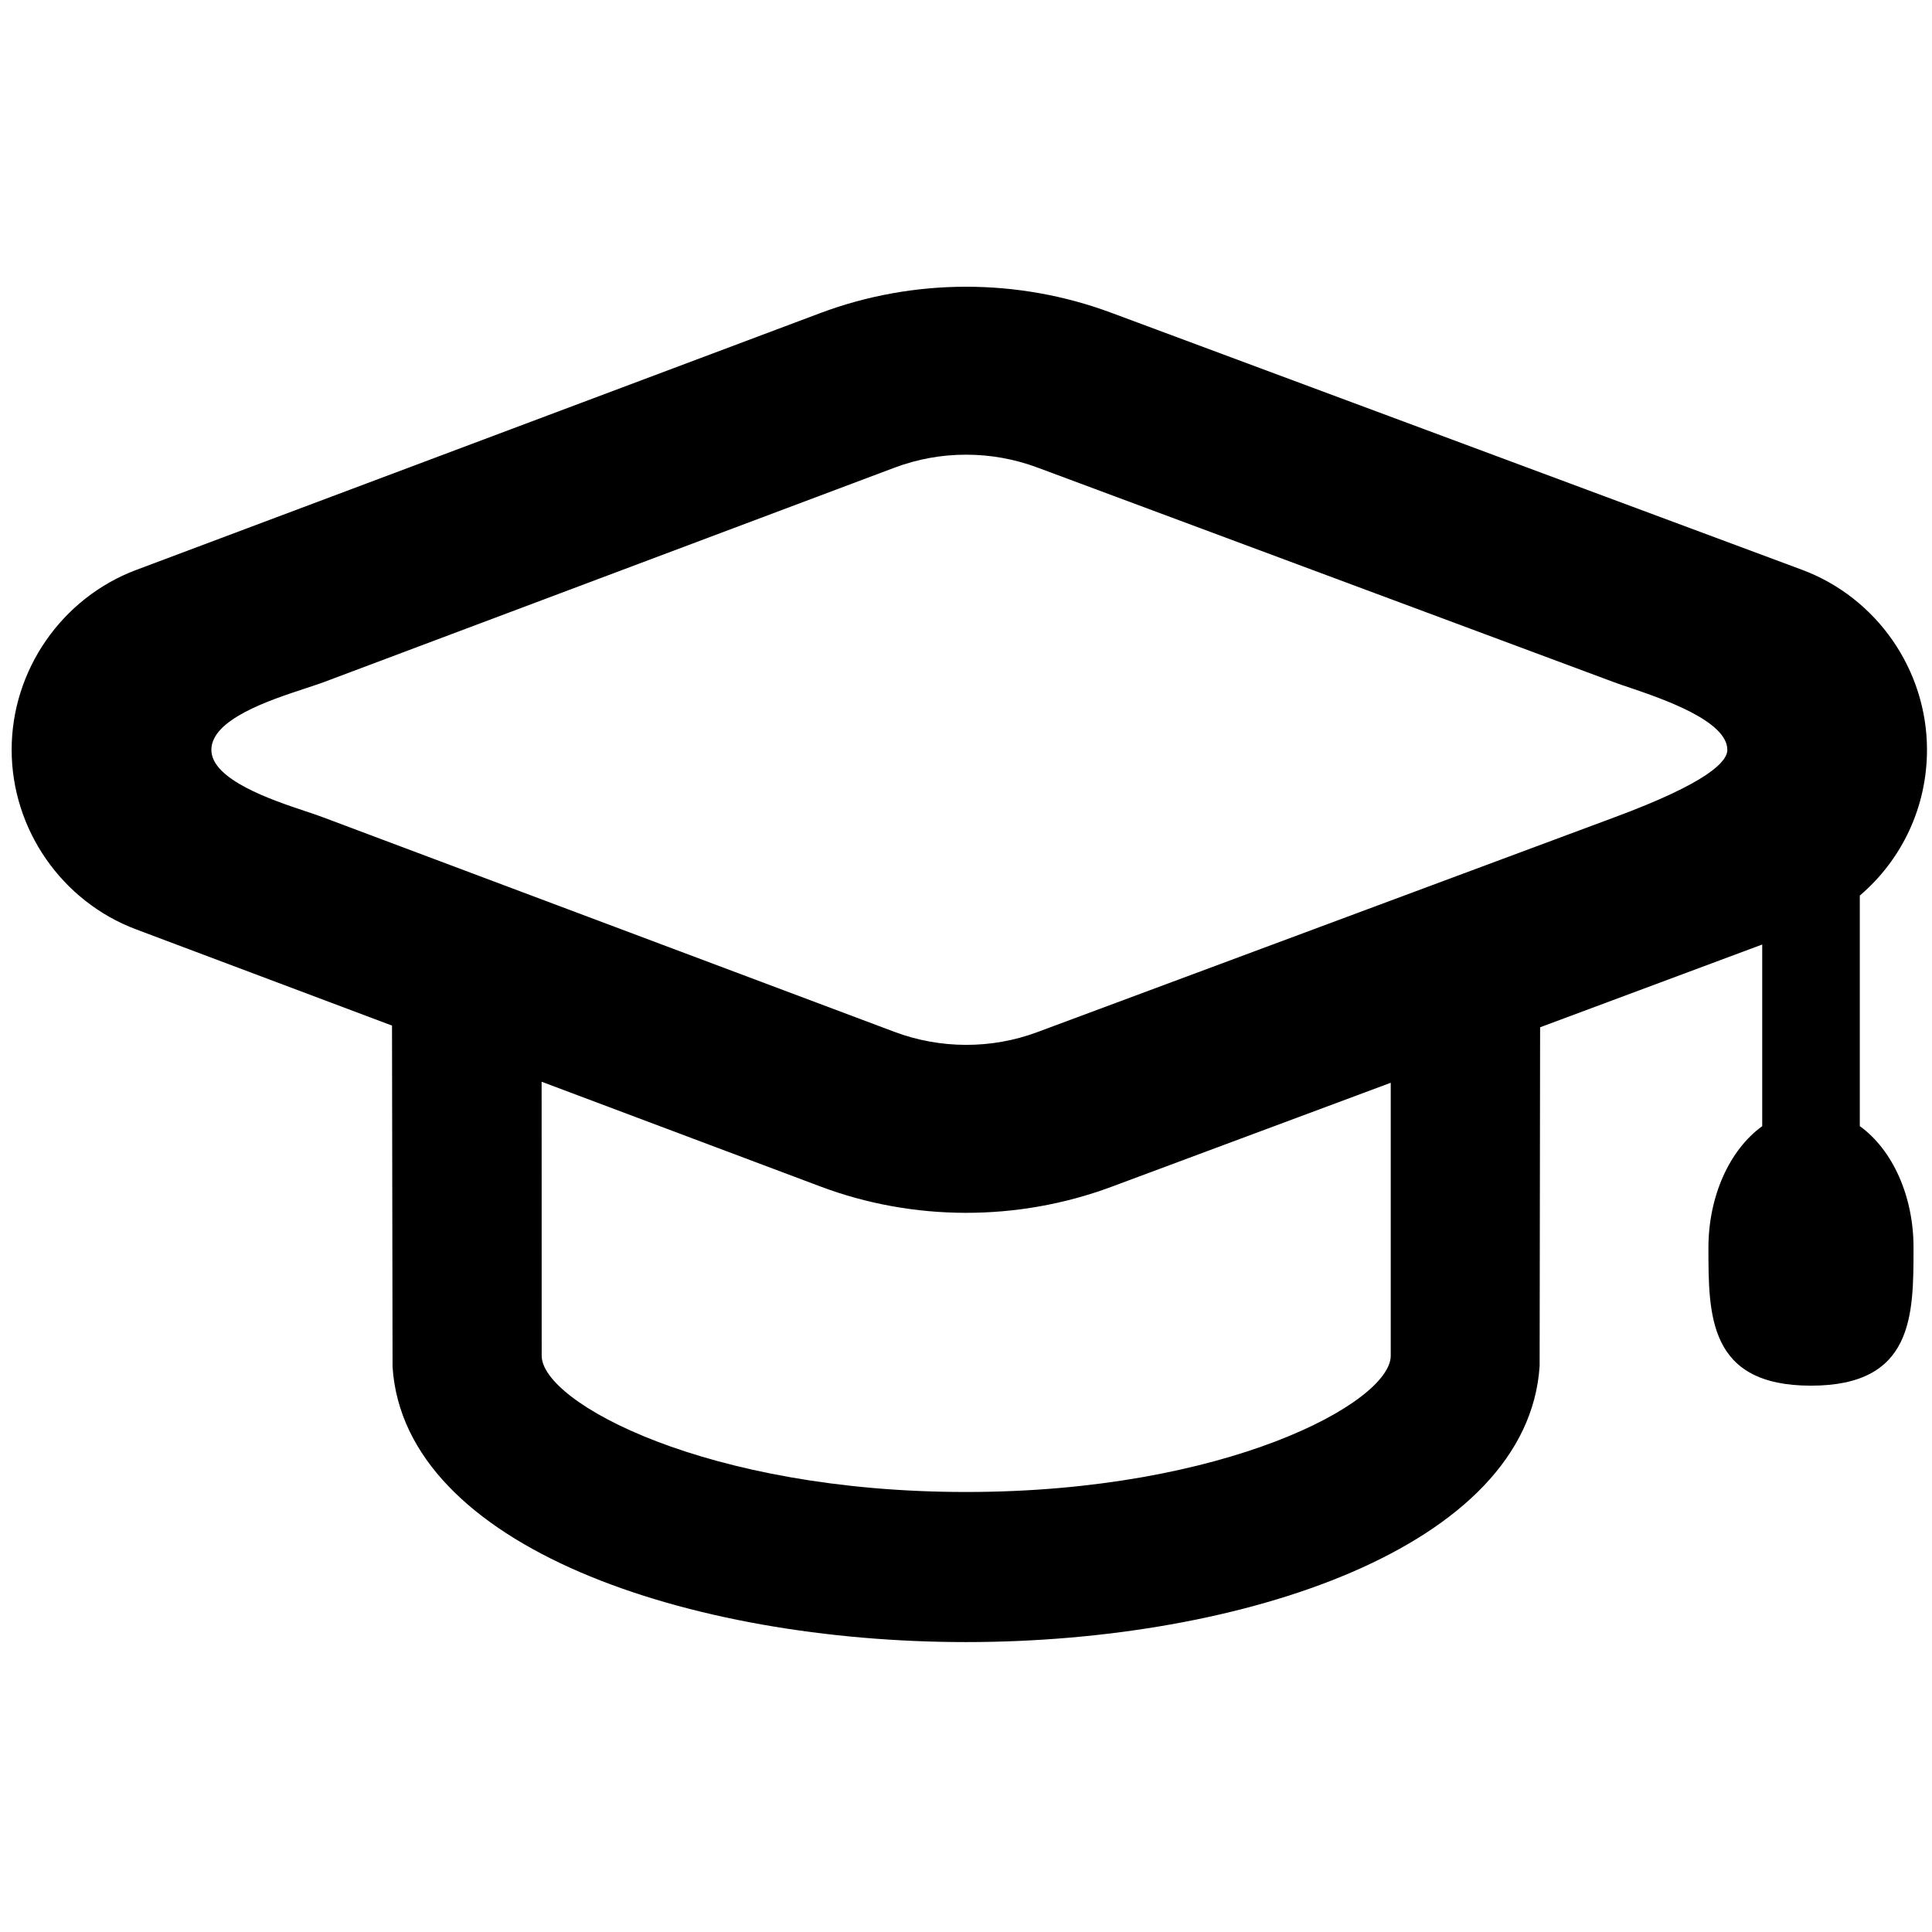 <?xml version="1.0" encoding="utf-8"?>
<!-- Generator: Adobe Illustrator 16.0.0, SVG Export Plug-In . SVG Version: 6.00 Build 0)  -->
<!DOCTYPE svg PUBLIC "-//W3C//DTD SVG 1.1//EN" "http://www.w3.org/Graphics/SVG/1.1/DTD/svg11.dtd">
<svg version="1.1" id="Layer_1" xmlns="http://www.w3.org/2000/svg" xmlns:xlink="http://www.w3.org/1999/xlink" x="0px" y="0px"
	 width="32px" height="32px" viewBox="0 0 32 32" enable-background="new 0 0 32 32" xml:space="preserve">
<path d="M30.804,18.652v-3.818c0.708-0.605,1.113-1.479,1.113-2.415c0-1.323-0.832-2.521-2.071-2.982L18.405,5.18
	c-1.55-0.577-3.276-0.574-4.822,0.007L2.256,9.44c-1.233,0.463-2.063,1.66-2.063,2.978s0.83,2.514,2.063,2.976l4.237,1.593
	l0.009,5.655c0.197,2.99,4.928,4.556,9.499,4.556c4.571,0,9.302-1.564,9.5-4.571l0.008-5.612l3.679-1.371v3.009
	c-0.545,0.394-0.891,1.165-0.891,2.014c0,1.123,0,2.284,1.698,2.284c1.699,0,1.699-1.161,1.699-2.284
	C31.696,19.818,31.35,19.046,30.804,18.652z M8.971,17.917l4.612,1.733c1.545,0.582,3.274,0.584,4.824,0.008l4.628-1.724v4.521
	c0,0.774-2.738,2.257-7.032,2.257c-4.292,0-7.031-1.481-7.031-2.257L8.971,17.917L8.971,17.917z M14.818,17.092l-9.457-3.551
	c-0.085-0.032-0.19-0.068-0.308-0.107c-0.542-0.181-1.552-0.518-1.552-1.014c0-0.506,0.964-0.822,1.539-1.012
	c0.123-0.04,0.232-0.077,0.321-0.109l9.455-3.553c0.381-0.143,0.78-0.215,1.185-0.215c0.404,0,0.799,0.071,1.177,0.211l9.551,3.556
	c0.077,0.029,0.172,0.062,0.278,0.096c0.52,0.178,1.603,0.544,1.603,1.026c0,0.194-0.317,0.543-1.882,1.122l-9.549,3.554
	C16.422,17.378,15.577,17.376,14.818,17.092z"/>
</svg>
